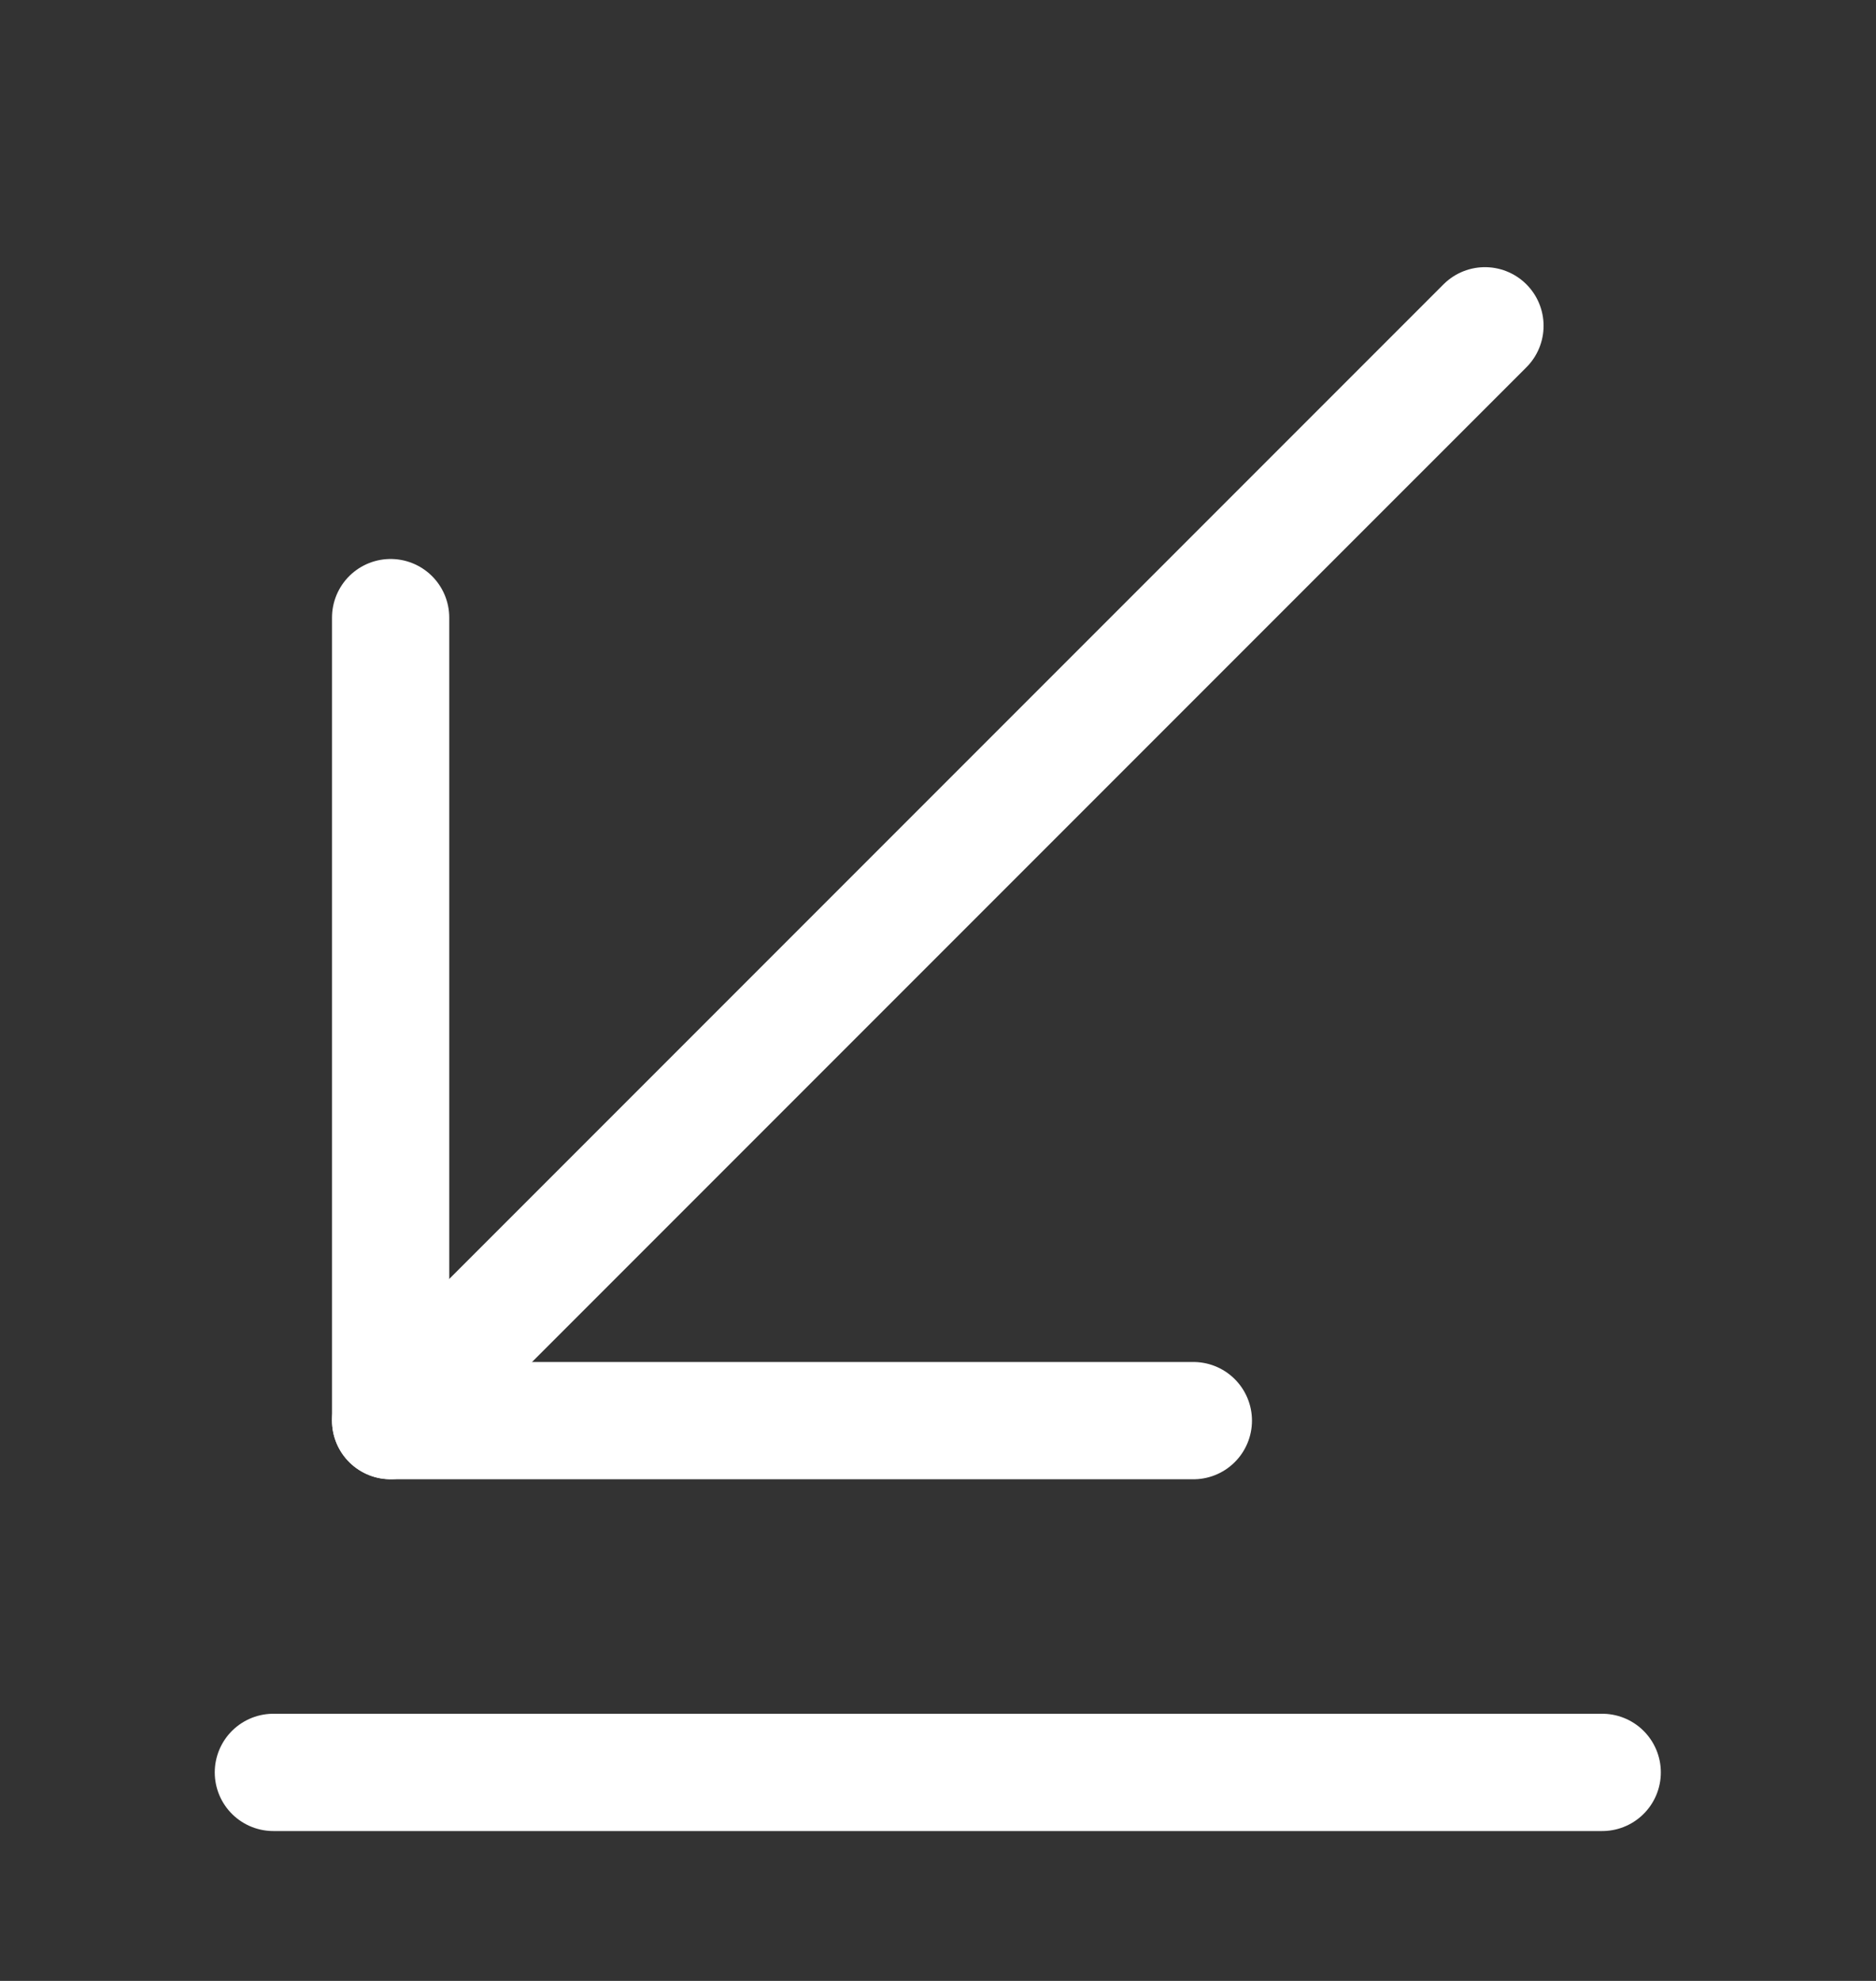 <svg width="18" height="19" viewBox="0 0 18 19" fill="none" xmlns="http://www.w3.org/2000/svg">
<rect x="0" y="0" width="18" height="19" fill="#333333" stroke="none"/>
<path d="M3.748 13.625L14.248 3.125" stroke="white" stroke-width="1.125" stroke-miterlimit="10" stroke-linecap="round" stroke-linejoin="round"/>
<path d="M3.748 5.924V13.626H11.45" stroke="white" stroke-width="1.125" stroke-miterlimit="10" stroke-linecap="round" stroke-linejoin="round"/>
<path d="M2.623 17H15.373" stroke="white" stroke-width="1.125" stroke-miterlimit="10" stroke-linecap="round" stroke-linejoin="round"/>
</svg>
